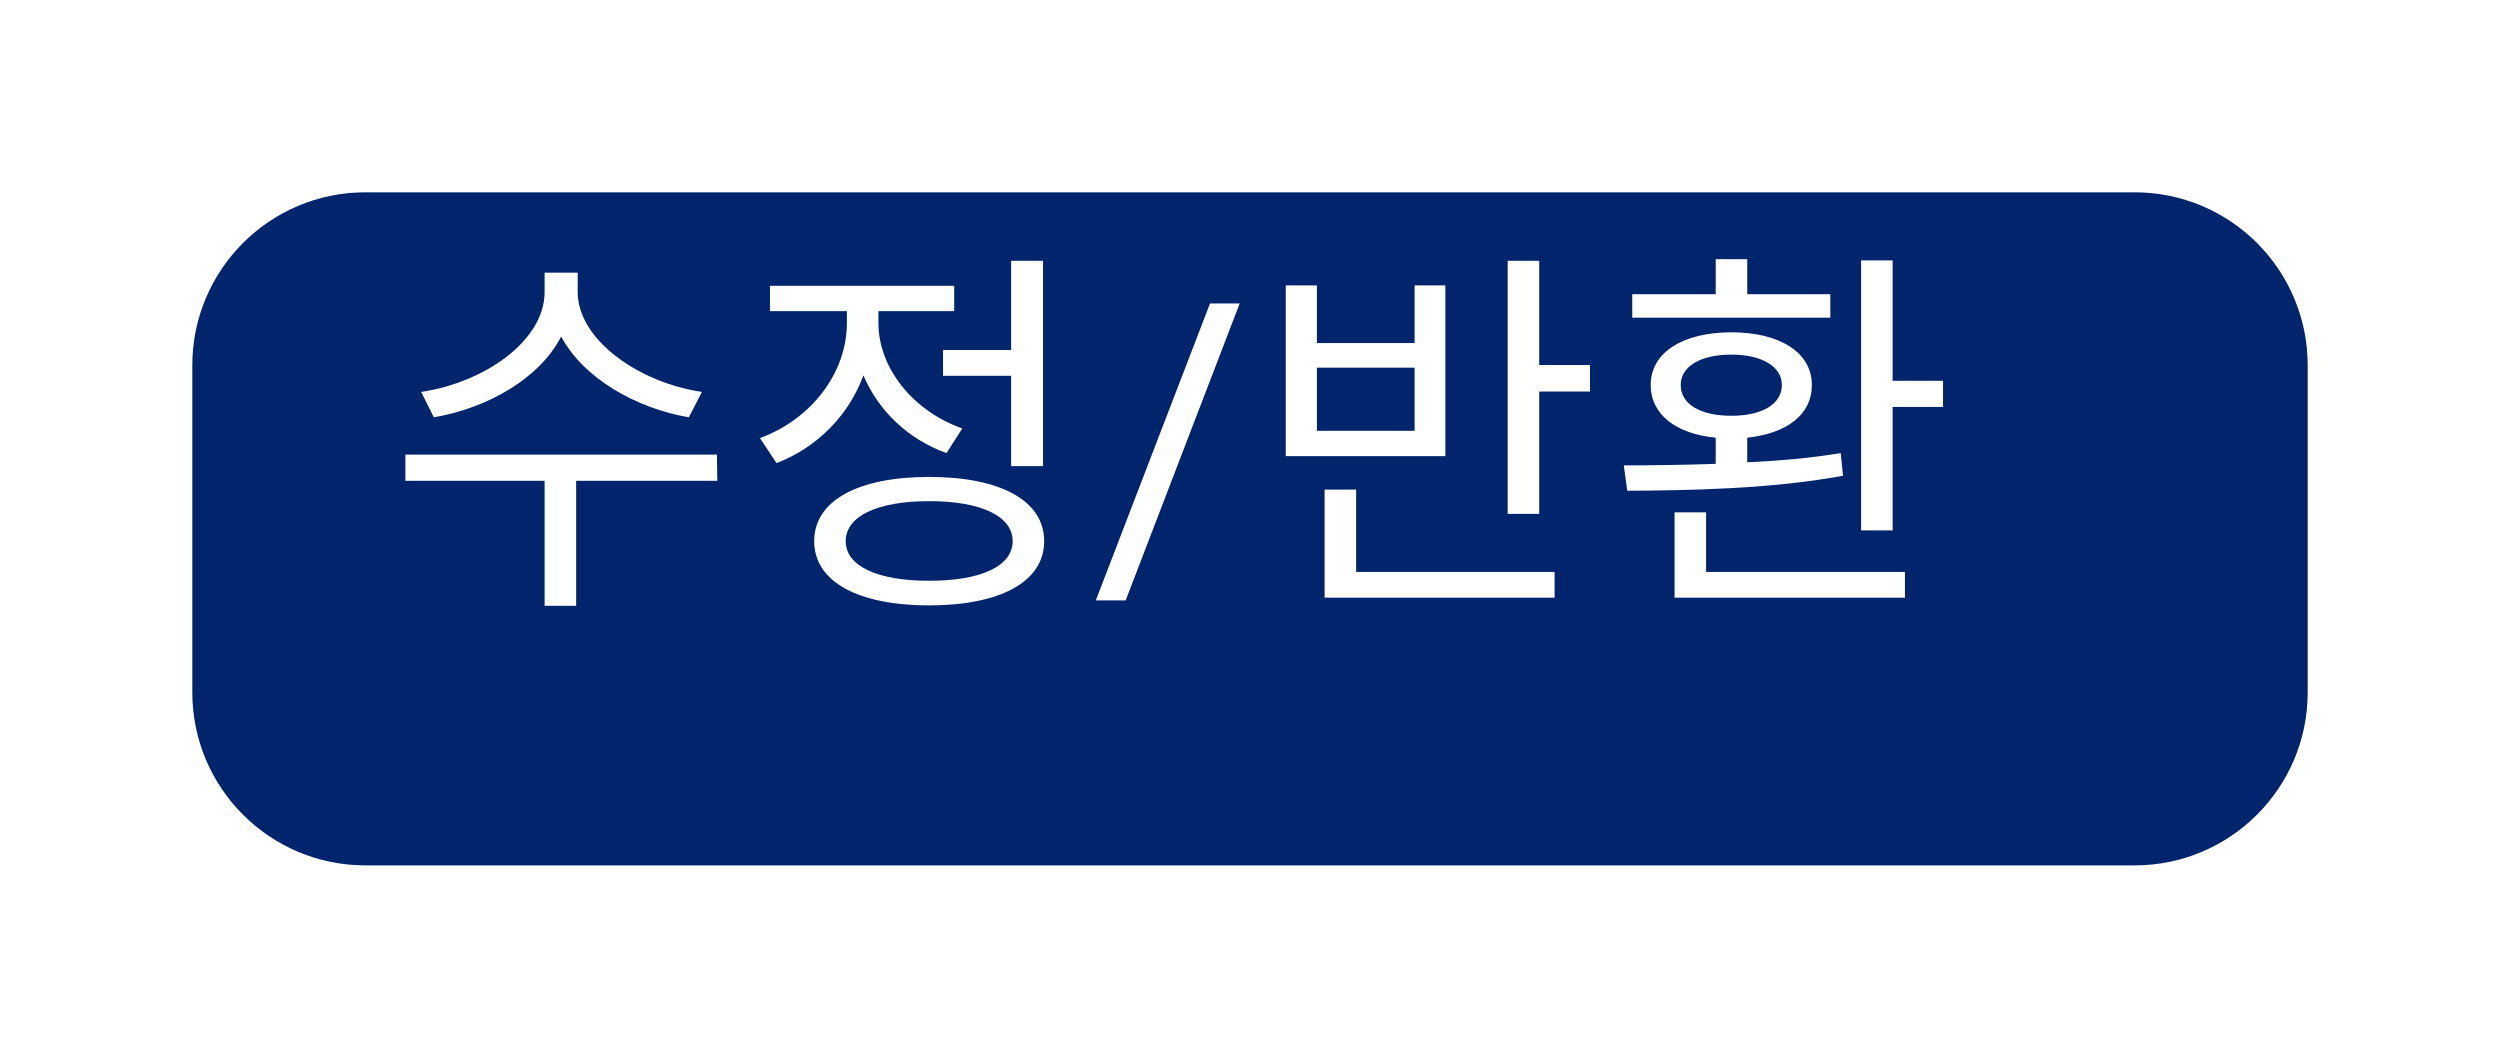 <svg width="130" height="55" viewBox="0 0 130 55" fill="none" xmlns="http://www.w3.org/2000/svg">
<g filter="url(#filter0_d_2_452)">
<path d="M6 15C6 10.029 10.029 6 15 6H107C111.971 6 116 10.029 116 15V32C116 36.971 111.971 41 107 41H15C10.029 41 6 36.971 6 32V15Z" fill="#00256C"/>
</g>
<path d="M36.5 20.38L35.82 21.7C33.04 21.22 30.34 19.66 29.18 17.5C28.06 19.68 25.36 21.22 22.56 21.7L21.9 20.38C25.16 19.9 28.32 17.74 28.32 15.18V14.18H30.04V15.18C30.04 17.68 33.24 19.9 36.5 20.38ZM37.28 23.64L37.3 25H29.96V31.5H28.32V25H21.08V23.64H37.28ZM49.038 18.2H52.578V13.56H54.238V24.24H52.578V19.54H49.038V18.2ZM50.038 22.28L49.218 23.56C47.218 22.84 45.678 21.36 44.898 19.52C44.138 21.6 42.478 23.28 40.378 24.08L39.518 22.78C42.198 21.8 44.038 19.38 44.038 16.8V16.18H40.038V14.86H49.618V16.18H45.678V16.8C45.678 19.1 47.438 21.36 50.038 22.28ZM48.318 30.2C51.018 30.2 52.658 29.44 52.658 28.14C52.658 26.84 51.018 26.06 48.318 26.06C45.618 26.06 43.978 26.84 43.978 28.14C43.978 29.44 45.618 30.2 48.318 30.2ZM48.318 24.8C51.998 24.8 54.298 26.02 54.298 28.14C54.298 30.26 51.998 31.48 48.318 31.48C44.638 31.48 42.338 30.26 42.338 28.14C42.338 26.02 44.638 24.8 48.318 24.8ZM64.463 15.781L58.535 31.221H56.982L62.92 15.781H64.463ZM73.559 22.4V19.12H68.479V22.4H73.559ZM75.159 14.84V23.72H66.859V14.84H68.479V17.84H73.559V14.84H75.159ZM70.519 25.46V29.74H80.839V31.08H68.879V25.46H70.519ZM80.039 18.98H82.679V20.36H80.039V26.72H78.399V13.56H80.039V18.98ZM95.177 15.3V16.52H84.877V15.3H89.217V13.48H90.857V15.3H95.177ZM87.397 20.02C87.397 21.02 88.417 21.62 90.037 21.62C91.617 21.62 92.657 21.02 92.657 20.02C92.657 19.06 91.617 18.44 90.037 18.44C88.417 18.44 87.397 19.06 87.397 20.02ZM95.717 23.56L95.837 24.74C92.037 25.44 87.737 25.5 84.617 25.52L84.437 24.2C85.837 24.2 87.497 24.18 89.217 24.12V22.76C87.157 22.56 85.837 21.56 85.837 20.02C85.837 18.32 87.517 17.28 90.037 17.28C92.537 17.28 94.217 18.32 94.217 20.02C94.217 21.56 92.917 22.54 90.857 22.76V24.04C92.497 23.96 94.177 23.82 95.717 23.56ZM88.717 26.64V29.74H99.057V31.08H87.077V26.64H88.717ZM98.417 19.8H101.037V21.16H98.417V27.58H96.777V13.54H98.417V19.8Z" fill="white"/>
<defs>
<filter id="filter0_d_2_452" x="0" y="0" width="130" height="55" filterUnits="userSpaceOnUse" color-interpolation-filters="sRGB">
<feFlood flood-opacity="0" result="BackgroundImageFix"/>
<feColorMatrix in="SourceAlpha" type="matrix" values="0 0 0 0 0 0 0 0 0 0 0 0 0 0 0 0 0 0 127 0" result="hardAlpha"/>
<feOffset dx="4" dy="4"/>
<feGaussianBlur stdDeviation="5"/>
<feComposite in2="hardAlpha" operator="out"/>
<feColorMatrix type="matrix" values="0 0 0 0 0 0 0 0 0 0 0 0 0 0 0 0 0 0 0.5 0"/>
<feBlend mode="normal" in2="BackgroundImageFix" result="effect1_dropShadow_2_452"/>
<feBlend mode="normal" in="SourceGraphic" in2="effect1_dropShadow_2_452" result="shape"/>
</filter>
</defs>
</svg>
